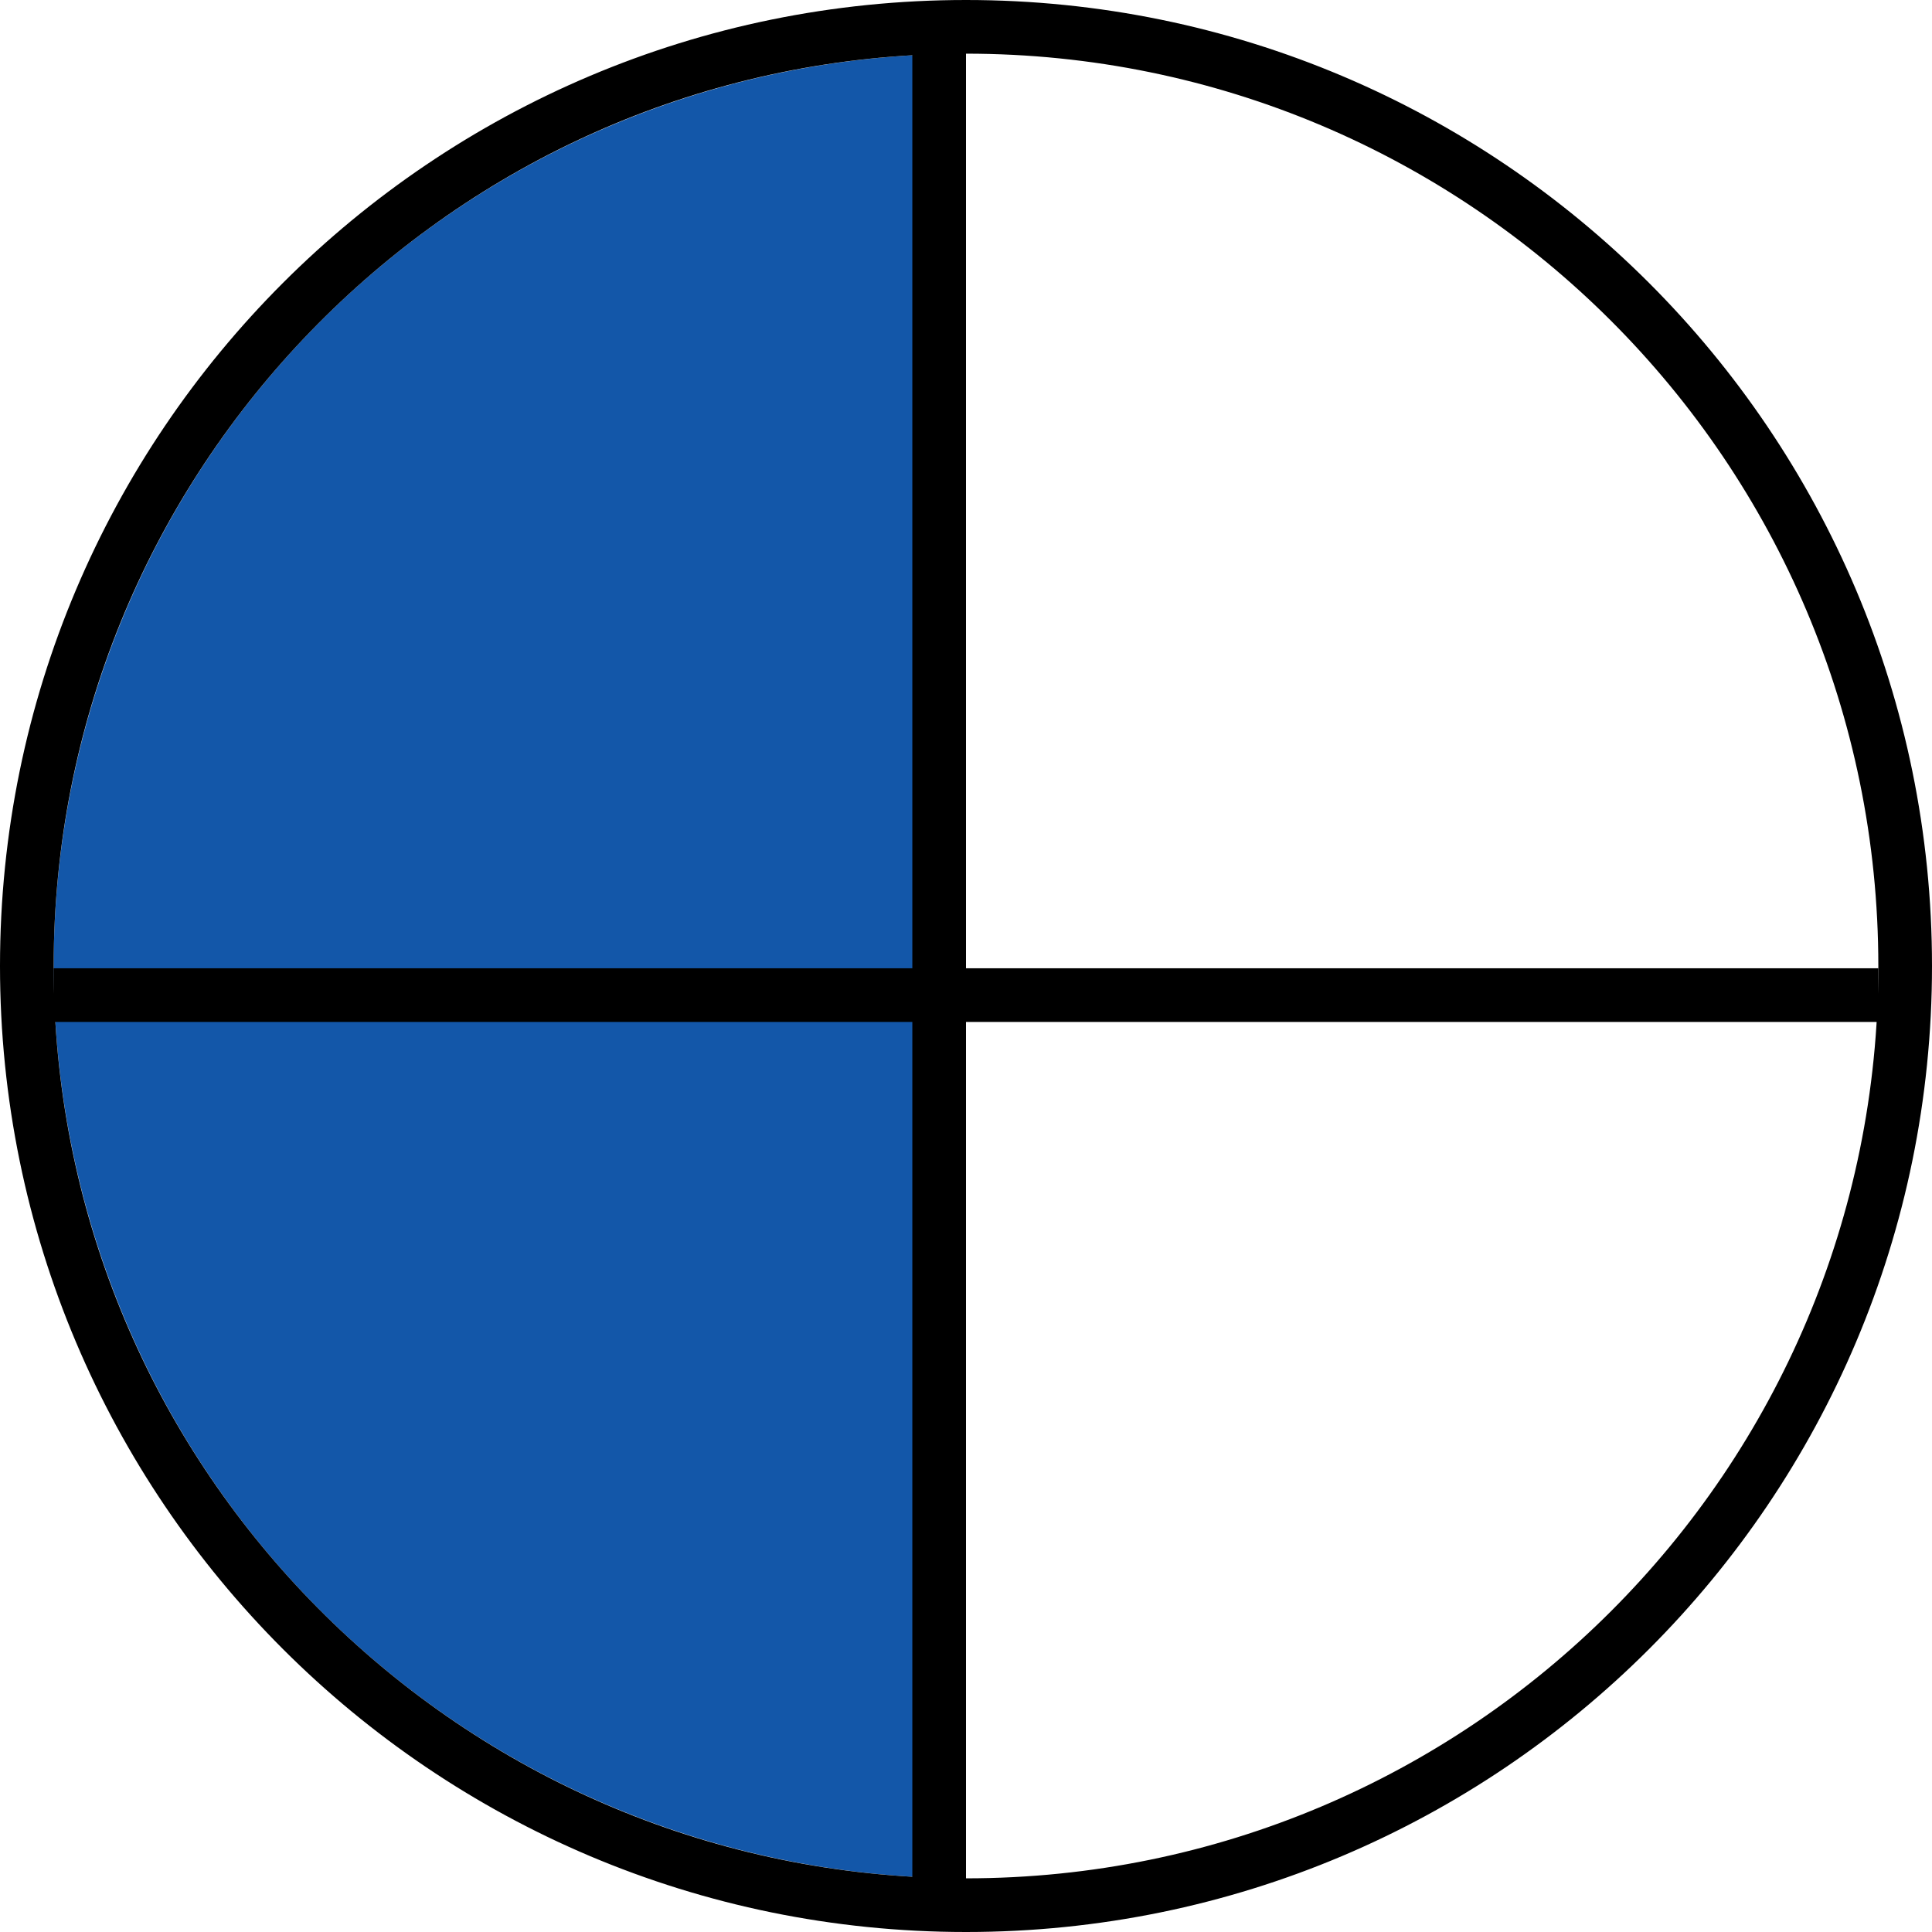 <svg width="360" height="360" viewBox="0 0 360 360" fill="none" xmlns="http://www.w3.org/2000/svg">
<path d="M180 350C157.675 350 135.569 345.603 114.944 337.06C94.318 328.516 75.578 315.994 59.792 300.208C44.006 284.422 31.484 265.682 22.941 245.056C14.397 224.431 10 202.325 10 180C10 157.675 14.397 135.569 22.941 114.944C31.484 94.318 44.006 75.578 59.792 59.792C75.578 44.006 94.319 31.484 114.944 22.941C135.569 14.397 157.675 10 180 10L180 180L180 350Z" fill="#1357A9"/>
<path d="M360 180C360 279.411 279.411 360 180 360C80.589 360 -1.22135e-05 279.411 -7.86805e-06 180C-3.52265e-06 80.589 80.589 -1.22135e-05 180 -7.86805e-06C279.411 -3.52265e-06 360 80.589 360 180ZM170 10.293C80.766 15.469 10 89.469 10 180C10 270.531 80.766 344.531 170 349.707L170 10.293ZM350 180C350 86.112 273.888 10 180 10L180 350C273.888 350 350 273.888 350 180Z" fill="black"/>
<line x1="350" y1="185.425" x2="10" y2="185.425" stroke="black" stroke-width="10"/>
</svg>
